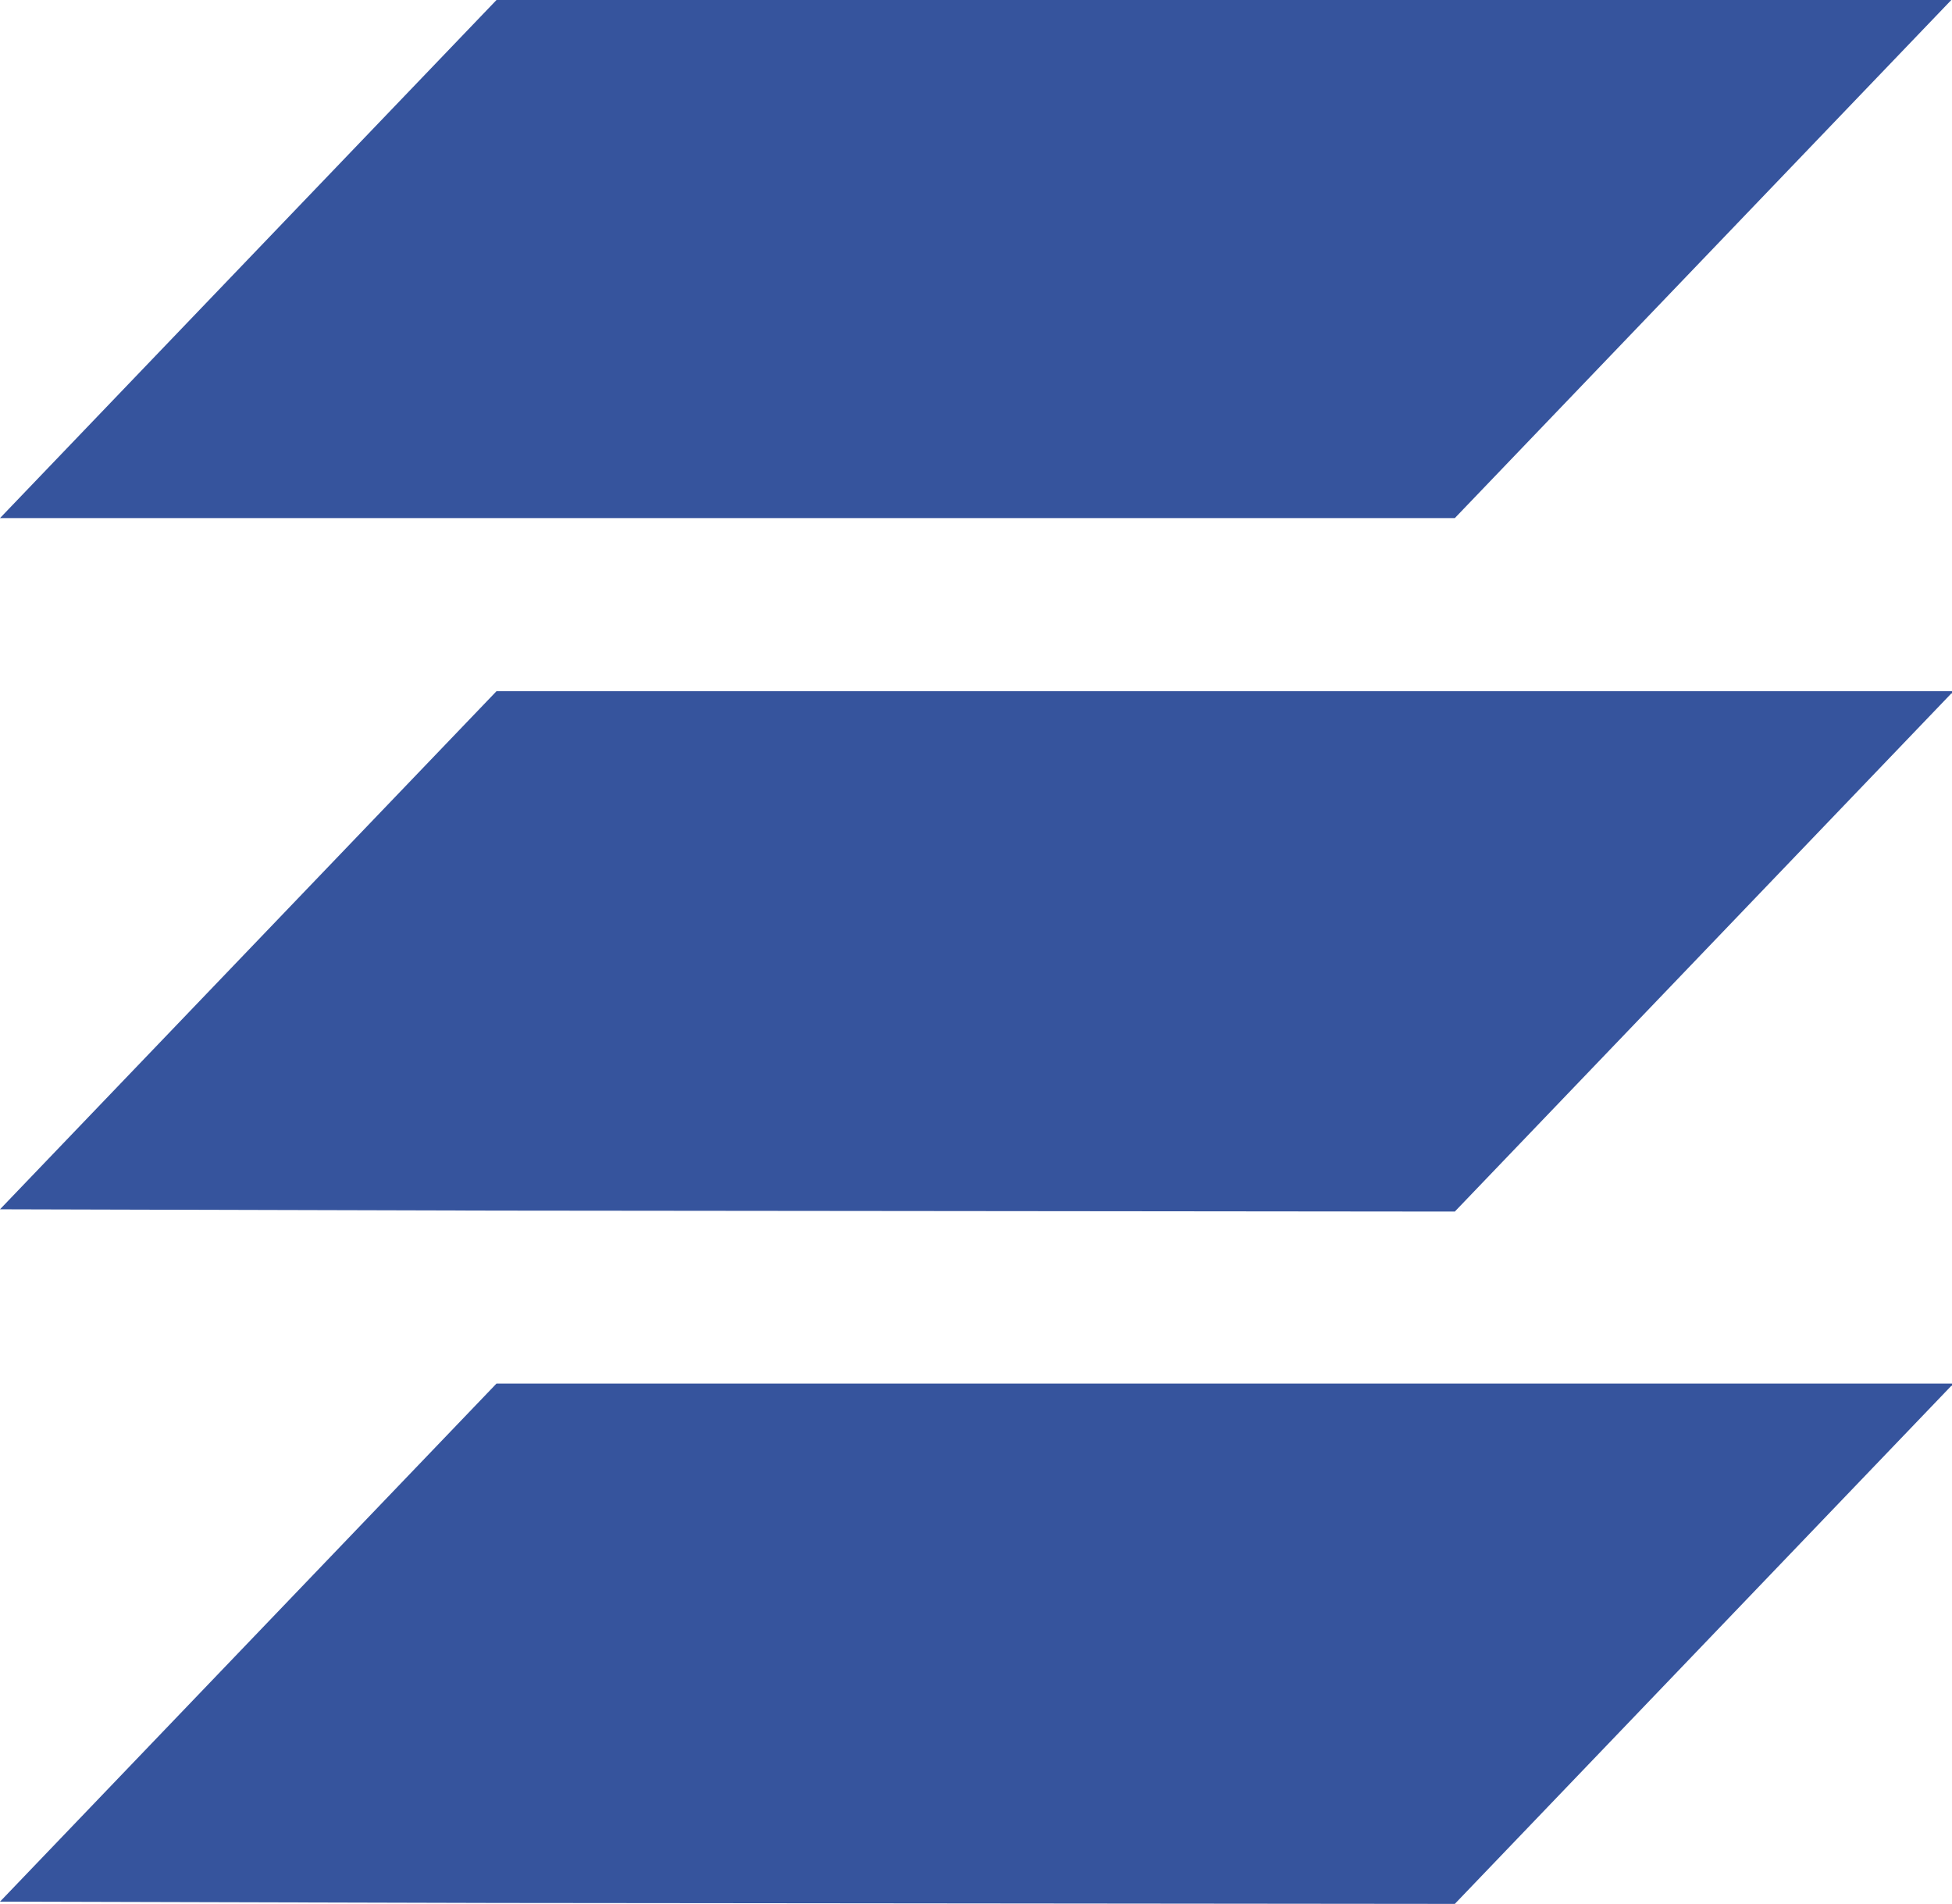 <?xml version="1.0" encoding="utf-8"?>
<!-- Generator: Adobe Illustrator 16.0.0, SVG Export Plug-In . SVG Version: 6.00 Build 0)  -->
<!DOCTYPE svg PUBLIC "-//W3C//DTD SVG 1.1//EN" "http://www.w3.org/Graphics/SVG/1.1/DTD/svg11.dtd">
<svg version="1.1" id="Layer_2" xmlns="http://www.w3.org/2000/svg" xmlns:xlink="http://www.w3.org/1999/xlink" x="0px" y="0px"
	 width="71.337px" height="69.564px" viewBox="0 0 71.337 69.564" enable-background="new 0 0 71.337 69.564" xml:space="preserve">
<g>
	<polyline fill="#36549D" points="53.167,18.93 71.312,0 18.145,0 0,18.93 	"/>
	<polyline fill="#36549D" points="53.167,44.268 71.312,25.337 71.337,25.337 71.337,25.255 18.17,25.255 18.145,25.255 0,44.185 
		18.17,44.233 	"/>
	<polyline fill="#36549D" points="53.167,69.564 71.312,50.635 71.337,50.635 71.337,50.552 18.17,50.552 18.145,50.552 0,69.482 
		18.17,69.53 	"/>
</g>
</svg>
